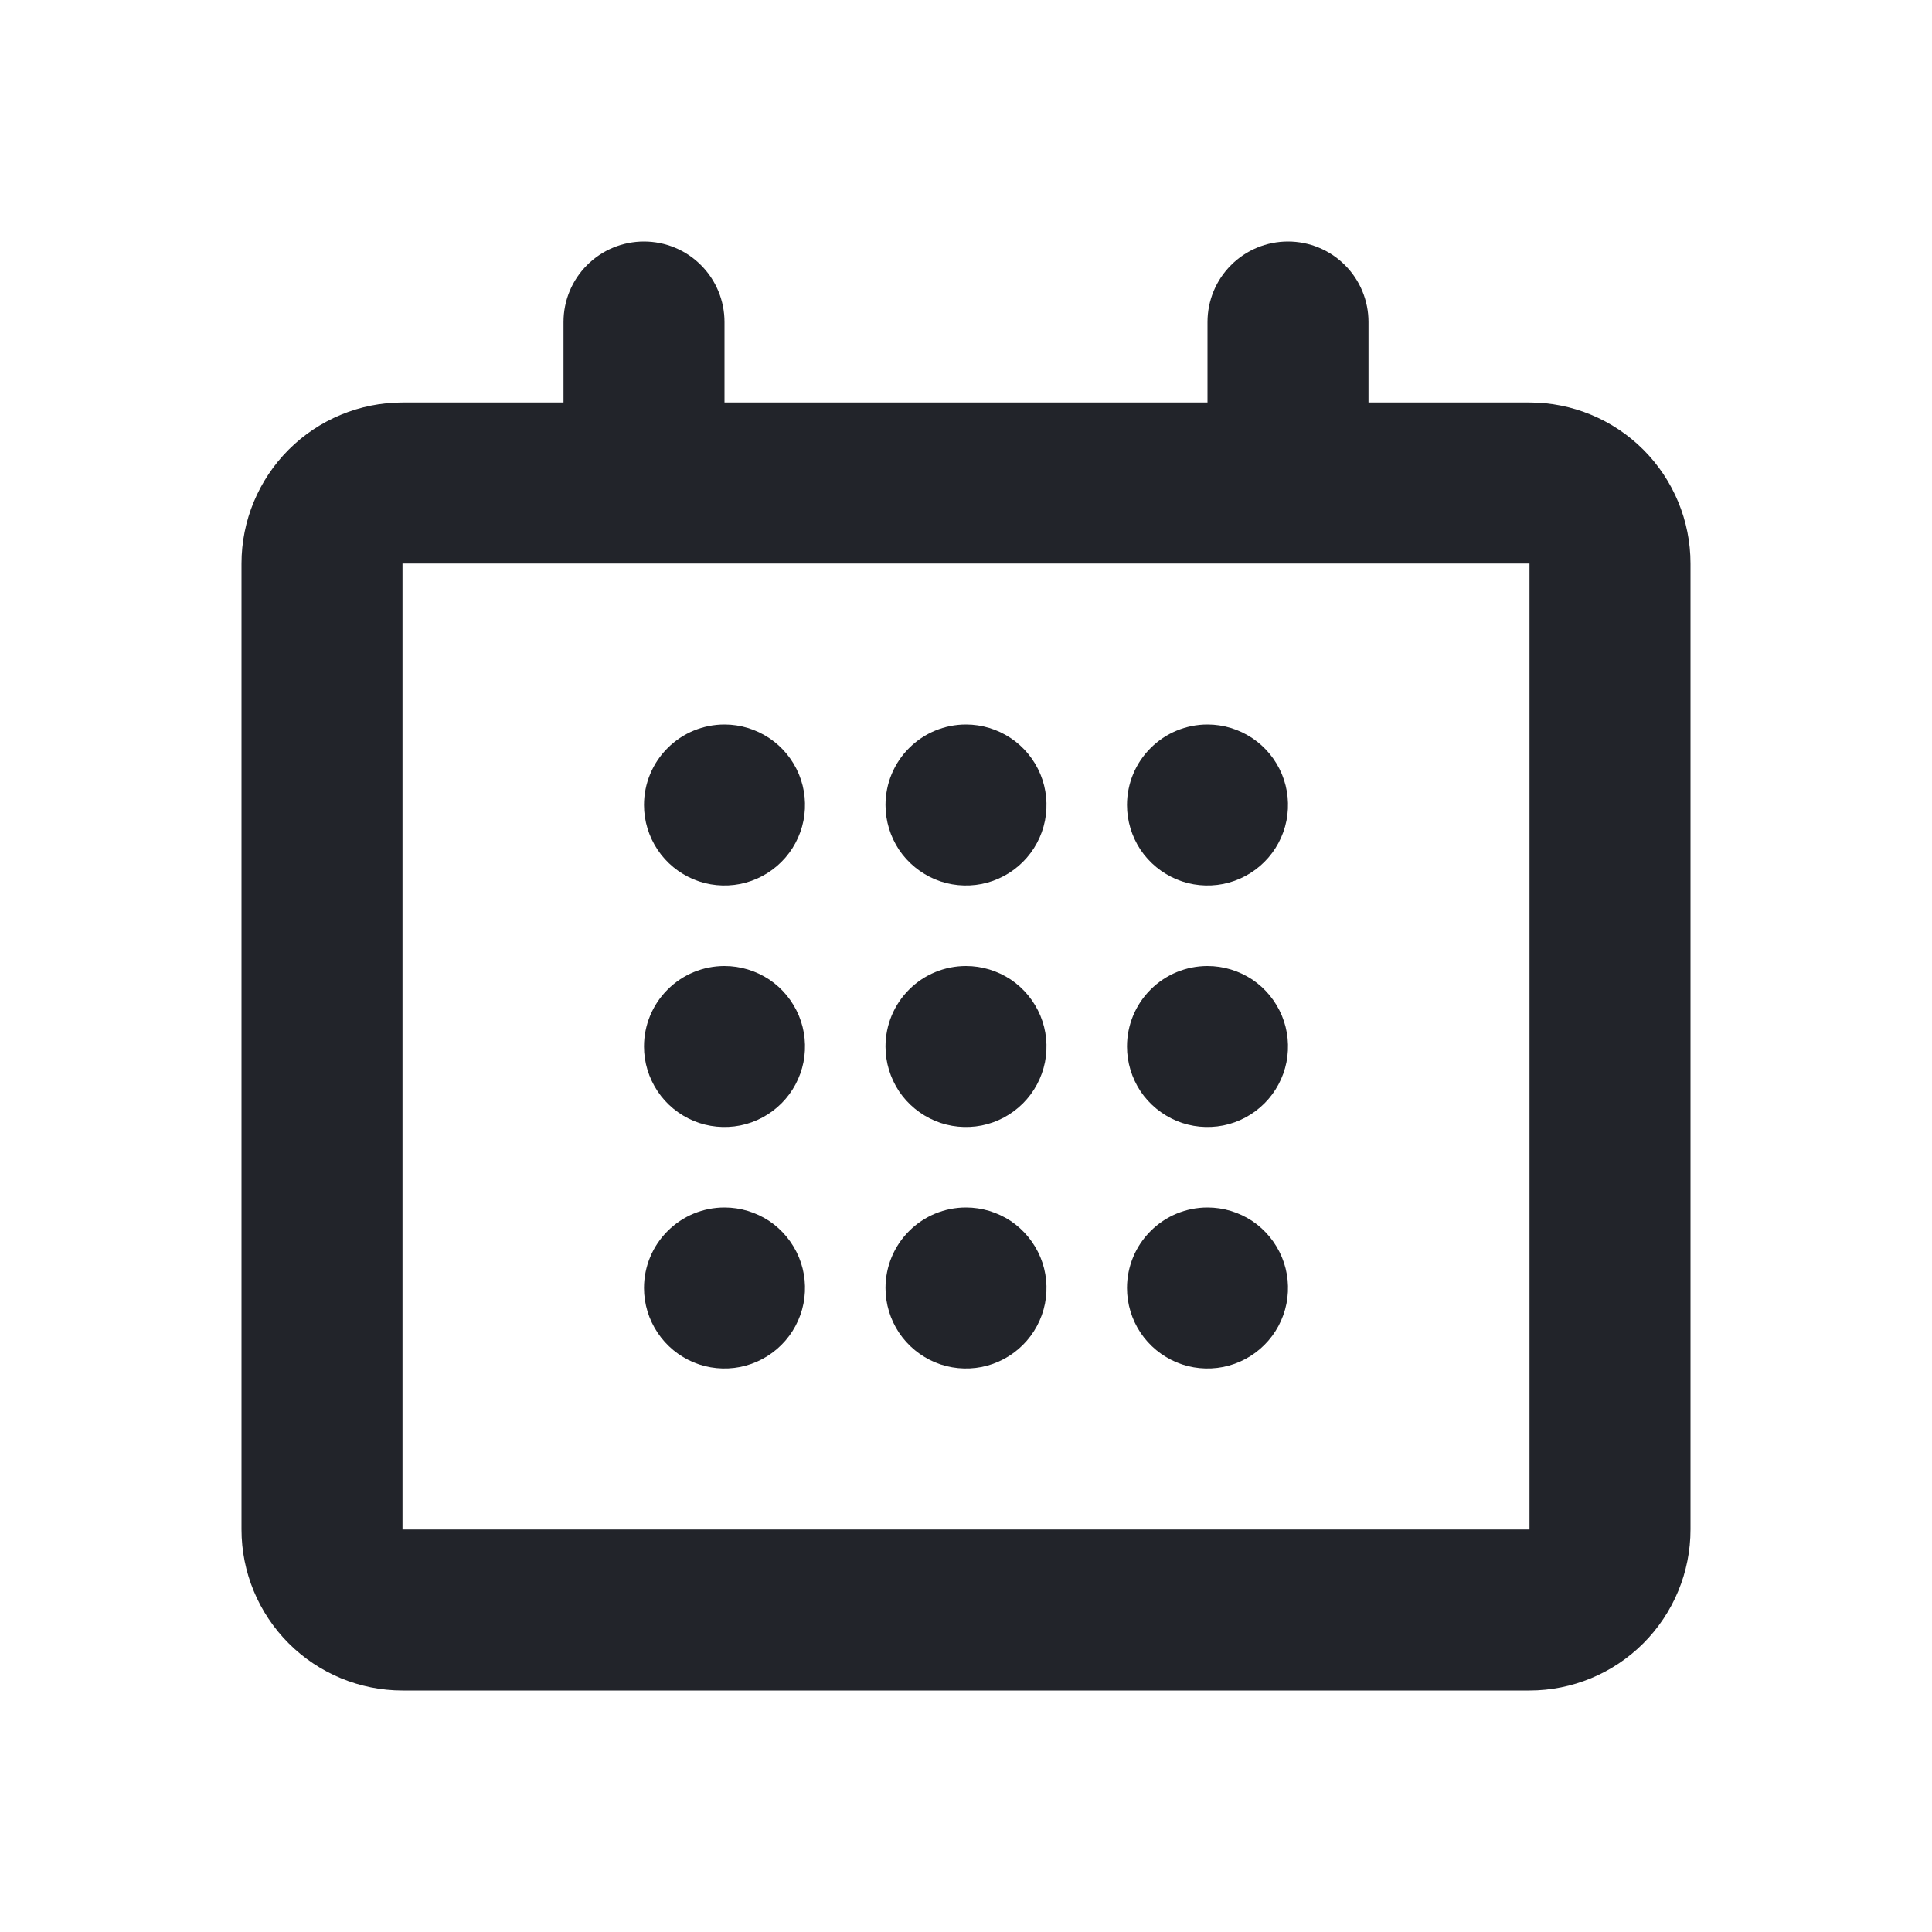 <svg width="24" height="24" fill="#22242A" viewBox="0 0 24 24" xmlns="http://www.w3.org/2000/svg">
<path fill-rule="evenodd" clip-rule="evenodd" d="M19 21H5C4.47 21 3.961 20.789 3.586 20.414C3.211 20.039 3 19.53 3 19V7C3 6.47 3.211 5.961 3.586 5.586C3.961 5.211 4.47 5 5 5H7V4C7 3.735 7.105 3.48 7.293 3.293C7.48 3.105 7.735 3 8 3C8.265 3 8.52 3.105 8.707 3.293C8.895 3.48 9 3.735 9 4V5H15V4C15 3.735 15.105 3.48 15.293 3.293C15.48 3.105 15.735 3 16 3C16.265 3 16.52 3.105 16.707 3.293C16.895 3.48 17 3.735 17 4V5H19C19.53 5 20.039 5.211 20.414 5.586C20.789 5.961 21 6.47 21 7V19C21 19.53 20.789 20.039 20.414 20.414C20.039 20.789 19.53 21 19 21ZM19 7H5V19H19V7ZM9 9C9.198 9 9.391 9.059 9.556 9.169C9.72 9.278 9.848 9.435 9.924 9.617C10 9.8 10.019 10.001 9.981 10.195C9.942 10.389 9.847 10.567 9.707 10.707C9.567 10.847 9.389 10.942 9.195 10.981C9.001 11.019 8.8 11 8.617 10.924C8.435 10.848 8.278 10.72 8.169 10.556C8.059 10.391 8 10.198 8 10C8 9.735 8.105 9.48 8.293 9.293C8.48 9.105 8.735 9 9 9ZM9 12C9.198 12 9.391 12.059 9.556 12.168C9.72 12.278 9.848 12.435 9.924 12.617C10 12.8 10.019 13.001 9.981 13.195C9.942 13.389 9.847 13.567 9.707 13.707C9.567 13.847 9.389 13.942 9.195 13.981C9.001 14.019 8.8 14 8.617 13.924C8.435 13.848 8.278 13.72 8.169 13.556C8.059 13.391 8 13.198 8 13C8 12.735 8.105 12.48 8.293 12.293C8.48 12.105 8.735 12 9 12ZM9 15C9.198 15 9.391 15.059 9.556 15.168C9.72 15.278 9.848 15.435 9.924 15.617C10 15.8 10.019 16.001 9.981 16.195C9.942 16.389 9.847 16.567 9.707 16.707C9.567 16.847 9.389 16.942 9.195 16.981C9.001 17.019 8.8 17 8.617 16.924C8.435 16.848 8.278 16.72 8.169 16.555C8.059 16.391 8 16.198 8 16C8 15.735 8.105 15.48 8.293 15.293C8.48 15.105 8.735 15 9 15ZM12 9C12.198 9 12.391 9.059 12.556 9.169C12.72 9.278 12.848 9.435 12.924 9.617C13 9.8 13.019 10.001 12.981 10.195C12.942 10.389 12.847 10.567 12.707 10.707C12.567 10.847 12.389 10.942 12.195 10.981C12.001 11.019 11.8 11 11.617 10.924C11.435 10.848 11.278 10.72 11.168 10.556C11.059 10.391 11 10.198 11 10C11 9.735 11.105 9.48 11.293 9.293C11.48 9.105 11.735 9 12 9ZM12 12C12.198 12 12.391 12.059 12.556 12.168C12.72 12.278 12.848 12.435 12.924 12.617C13 12.8 13.019 13.001 12.981 13.195C12.942 13.389 12.847 13.567 12.707 13.707C12.567 13.847 12.389 13.942 12.195 13.981C12.001 14.019 11.8 14 11.617 13.924C11.435 13.848 11.278 13.72 11.168 13.556C11.059 13.391 11 13.198 11 13C11 12.735 11.105 12.48 11.293 12.293C11.48 12.105 11.735 12 12 12ZM12 15C12.198 15 12.391 15.059 12.556 15.168C12.72 15.278 12.848 15.435 12.924 15.617C13 15.8 13.019 16.001 12.981 16.195C12.942 16.389 12.847 16.567 12.707 16.707C12.567 16.847 12.389 16.942 12.195 16.981C12.001 17.019 11.8 17 11.617 16.924C11.435 16.848 11.278 16.72 11.168 16.555C11.059 16.391 11 16.198 11 16C11 15.735 11.105 15.48 11.293 15.293C11.48 15.105 11.735 15 12 15ZM15 9C15.198 9 15.391 9.059 15.556 9.169C15.72 9.278 15.848 9.435 15.924 9.617C16 9.8 16.019 10.001 15.981 10.195C15.942 10.389 15.847 10.567 15.707 10.707C15.567 10.847 15.389 10.942 15.195 10.981C15.001 11.019 14.8 11 14.617 10.924C14.435 10.848 14.278 10.72 14.168 10.556C14.059 10.391 14 10.198 14 10C14 9.735 14.105 9.48 14.293 9.293C14.48 9.105 14.735 9 15 9ZM15 12C15.198 12 15.391 12.059 15.556 12.168C15.72 12.278 15.848 12.435 15.924 12.617C16 12.8 16.019 13.001 15.981 13.195C15.942 13.389 15.847 13.567 15.707 13.707C15.567 13.847 15.389 13.942 15.195 13.981C15.001 14.019 14.8 14 14.617 13.924C14.435 13.848 14.278 13.72 14.168 13.556C14.059 13.391 14 13.198 14 13C14 12.735 14.105 12.48 14.293 12.293C14.48 12.105 14.735 12 15 12ZM15 15C15.198 15 15.391 15.059 15.556 15.168C15.72 15.278 15.848 15.435 15.924 15.617C16 15.8 16.019 16.001 15.981 16.195C15.942 16.389 15.847 16.567 15.707 16.707C15.567 16.847 15.389 16.942 15.195 16.981C15.001 17.019 14.8 17 14.617 16.924C14.435 16.848 14.278 16.72 14.168 16.555C14.059 16.391 14 16.198 14 16C14 15.735 14.105 15.48 14.293 15.293C14.48 15.105 14.735 15 15 15Z" />
</svg>
